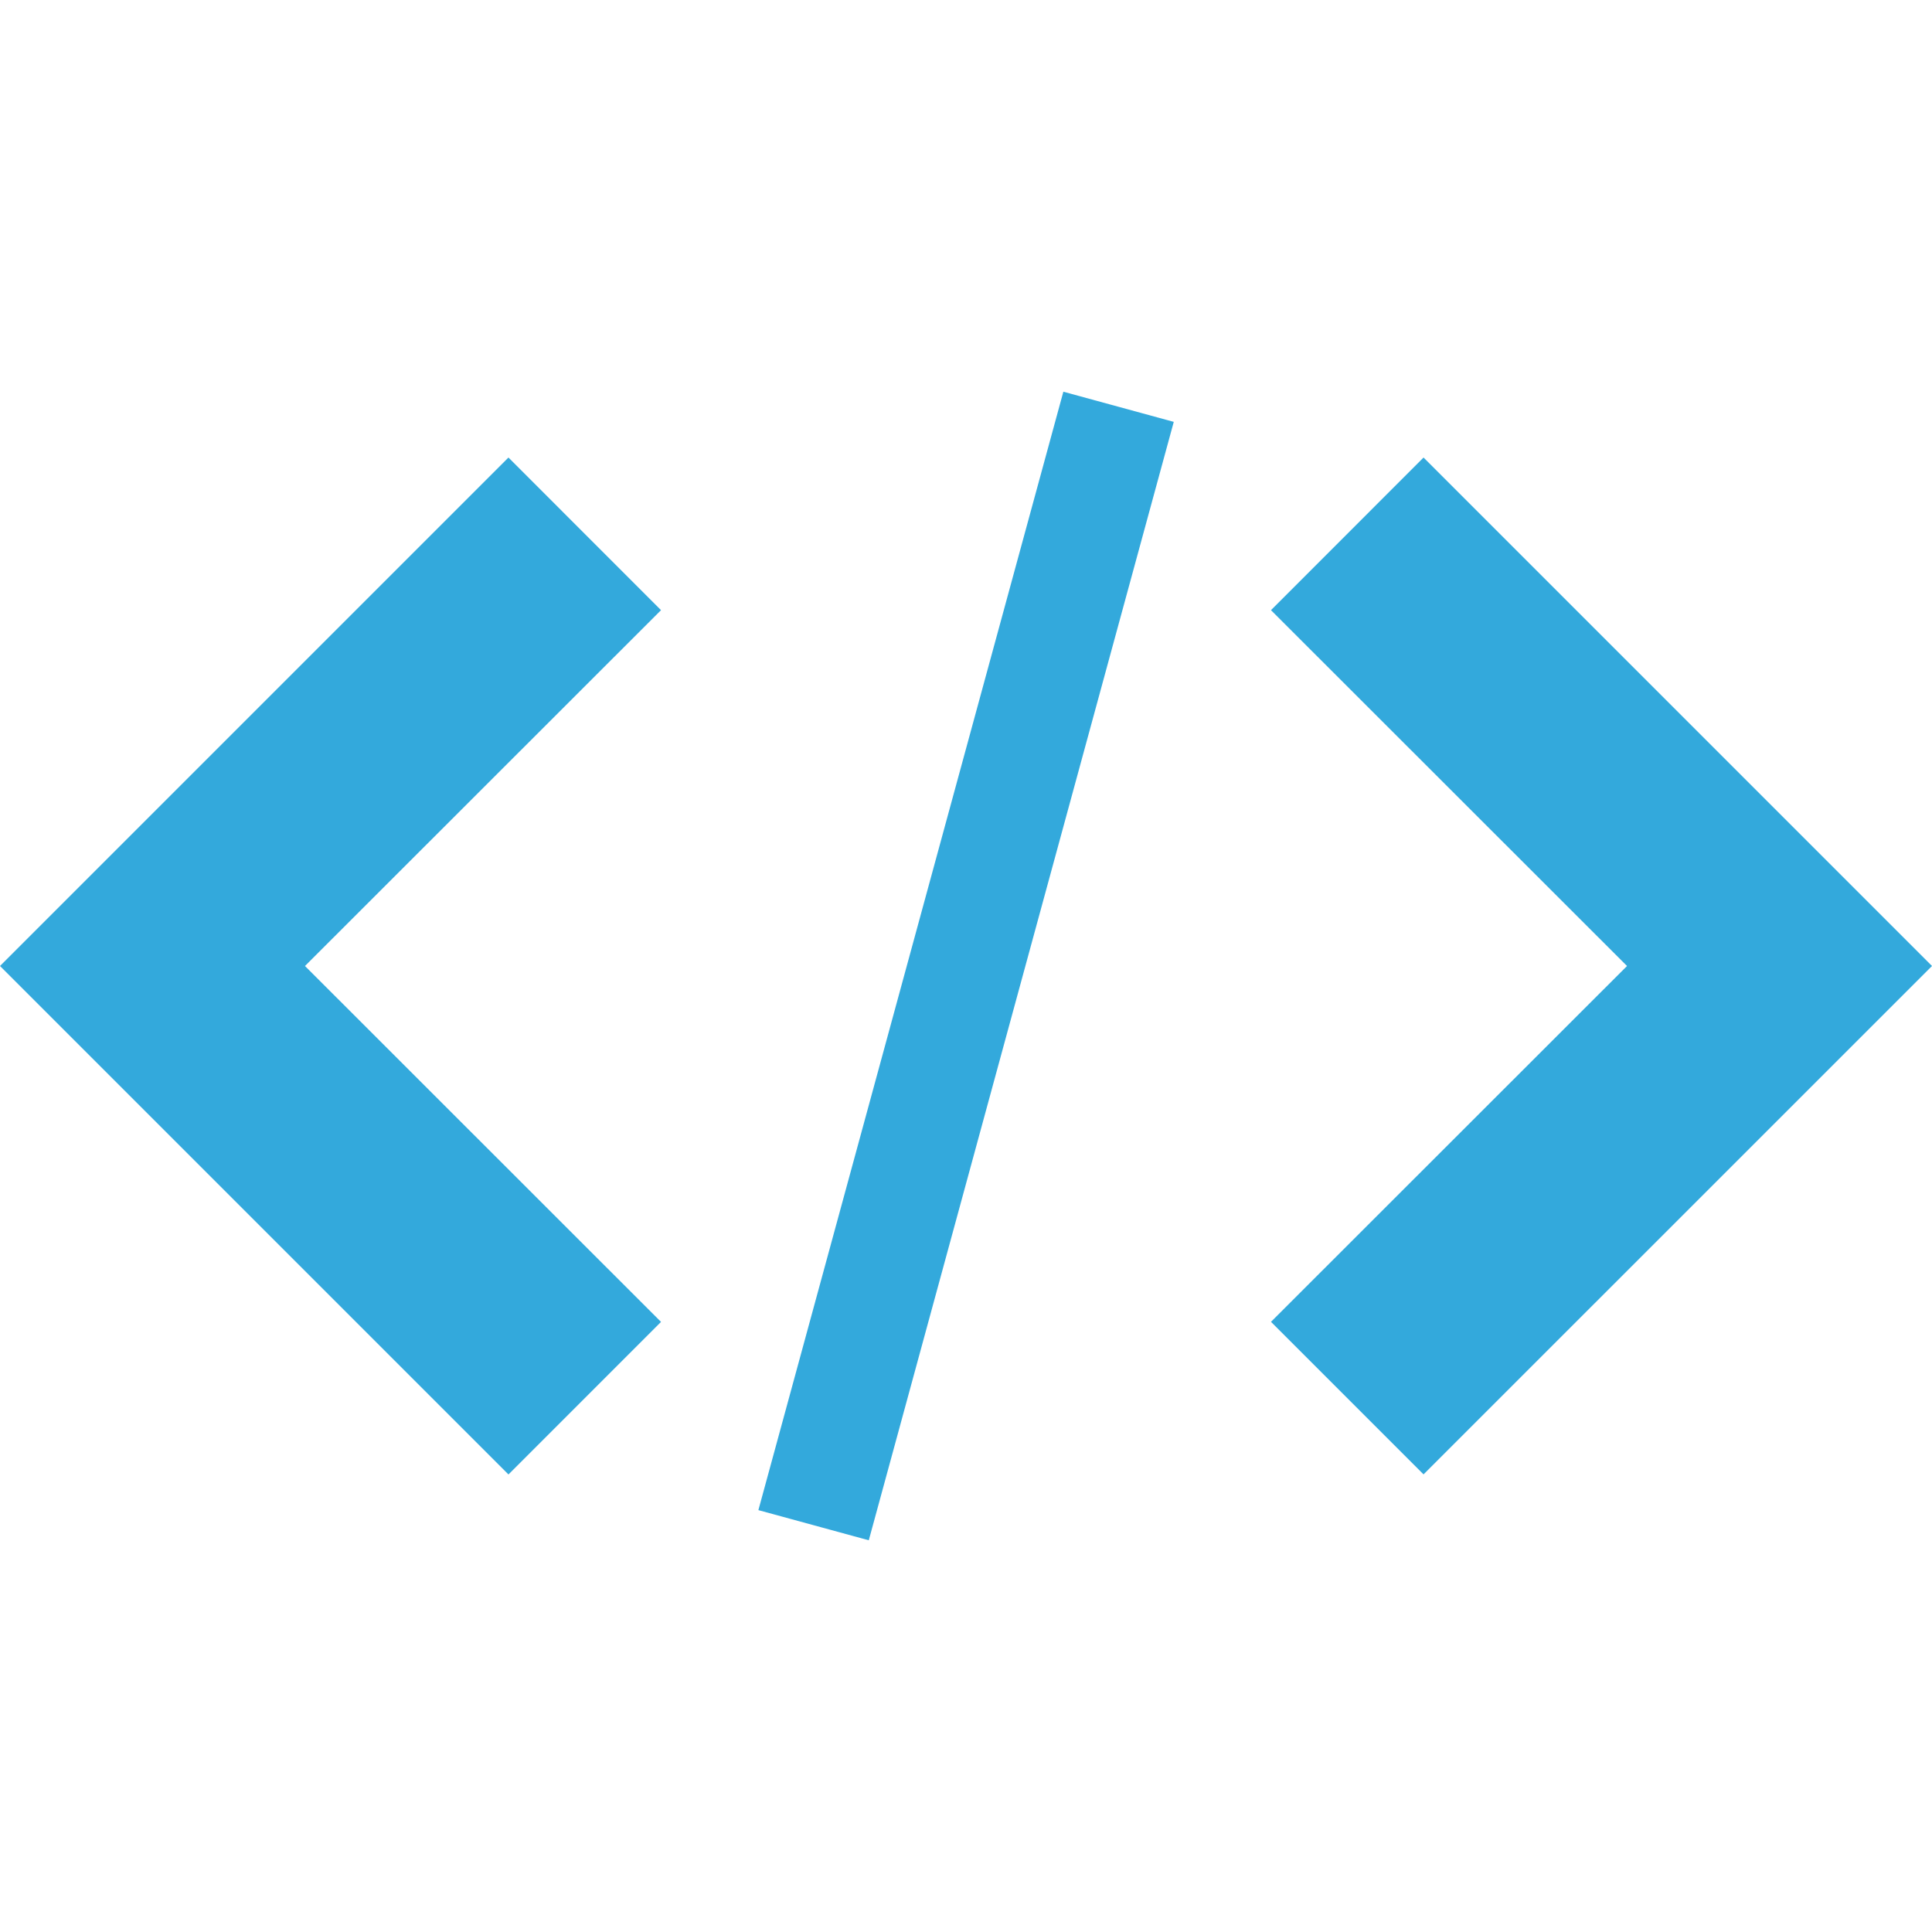 <?xml version="1.0" encoding="UTF-8" standalone="no"?>
<svg
   width="128"
   height="128"
   viewBox="0 0 128 128"
   version="1.1"
   id="svg3"
   sodipodi:docname="XSLT.svg"
   inkscape:version="1.3.2 (091e20e, 2023-11-25, custom)"
   xmlns:inkscape="http://www.inkscape.org/namespaces/inkscape"
   xmlns:sodipodi="http://sodipodi.sourceforge.net/DTD/sodipodi-0.dtd"
   xmlns="http://www.w3.org/2000/svg"
   xmlns:svg="http://www.w3.org/2000/svg"
   xmlns:rdf="http://www.w3.org/1999/02/22-rdf-syntax-ns#"
   xmlns:cc="http://creativecommons.org/ns#"
   xmlns:dc="http://purl.org/dc/elements/1.1/">
  <defs
     id="defs3" />
  <sodipodi:namedview
     id="namedview3"
     pagecolor="#ffffff"
     bordercolor="#111111"
     borderopacity="1"
     inkscape:showpageshadow="0"
     inkscape:pageopacity="0"
     inkscape:pagecheckerboard="1"
     inkscape:deskcolor="#d1d1d1"
     inkscape:zoom="4.2592135"
     inkscape:cx="79.005196"
     inkscape:cy="54.352758"
     inkscape:window-width="1920"
     inkscape:window-height="1009"
     inkscape:window-x="-8"
     inkscape:window-y="-8"
     inkscape:window-maximized="1"
     inkscape:current-layer="svg3" />
  <title
     id="title1">file_type_xsl</title>
  <path
     d="M 84.206,87.575 94.313,97.682 128,64 94.313,30.313 84.206,40.425 107.794,64 Z"
     style="fill:#33a9dc;stroke-width:4.571"
     id="path1" />
  <path
     d="M 43.794,40.425 33.687,30.313 0,64 33.687,97.687 43.794,87.579 20.206,64 Z"
     style="fill:#33a9dc;stroke-width:4.571"
     id="path2" />
  <path
     d="M 70.45,25.952 77.765,27.95 57.559,102.048 50.245,100.05 Z"
     style="fill:#33a9dc;stroke-width:4.571"
     id="path3" />
</svg>
